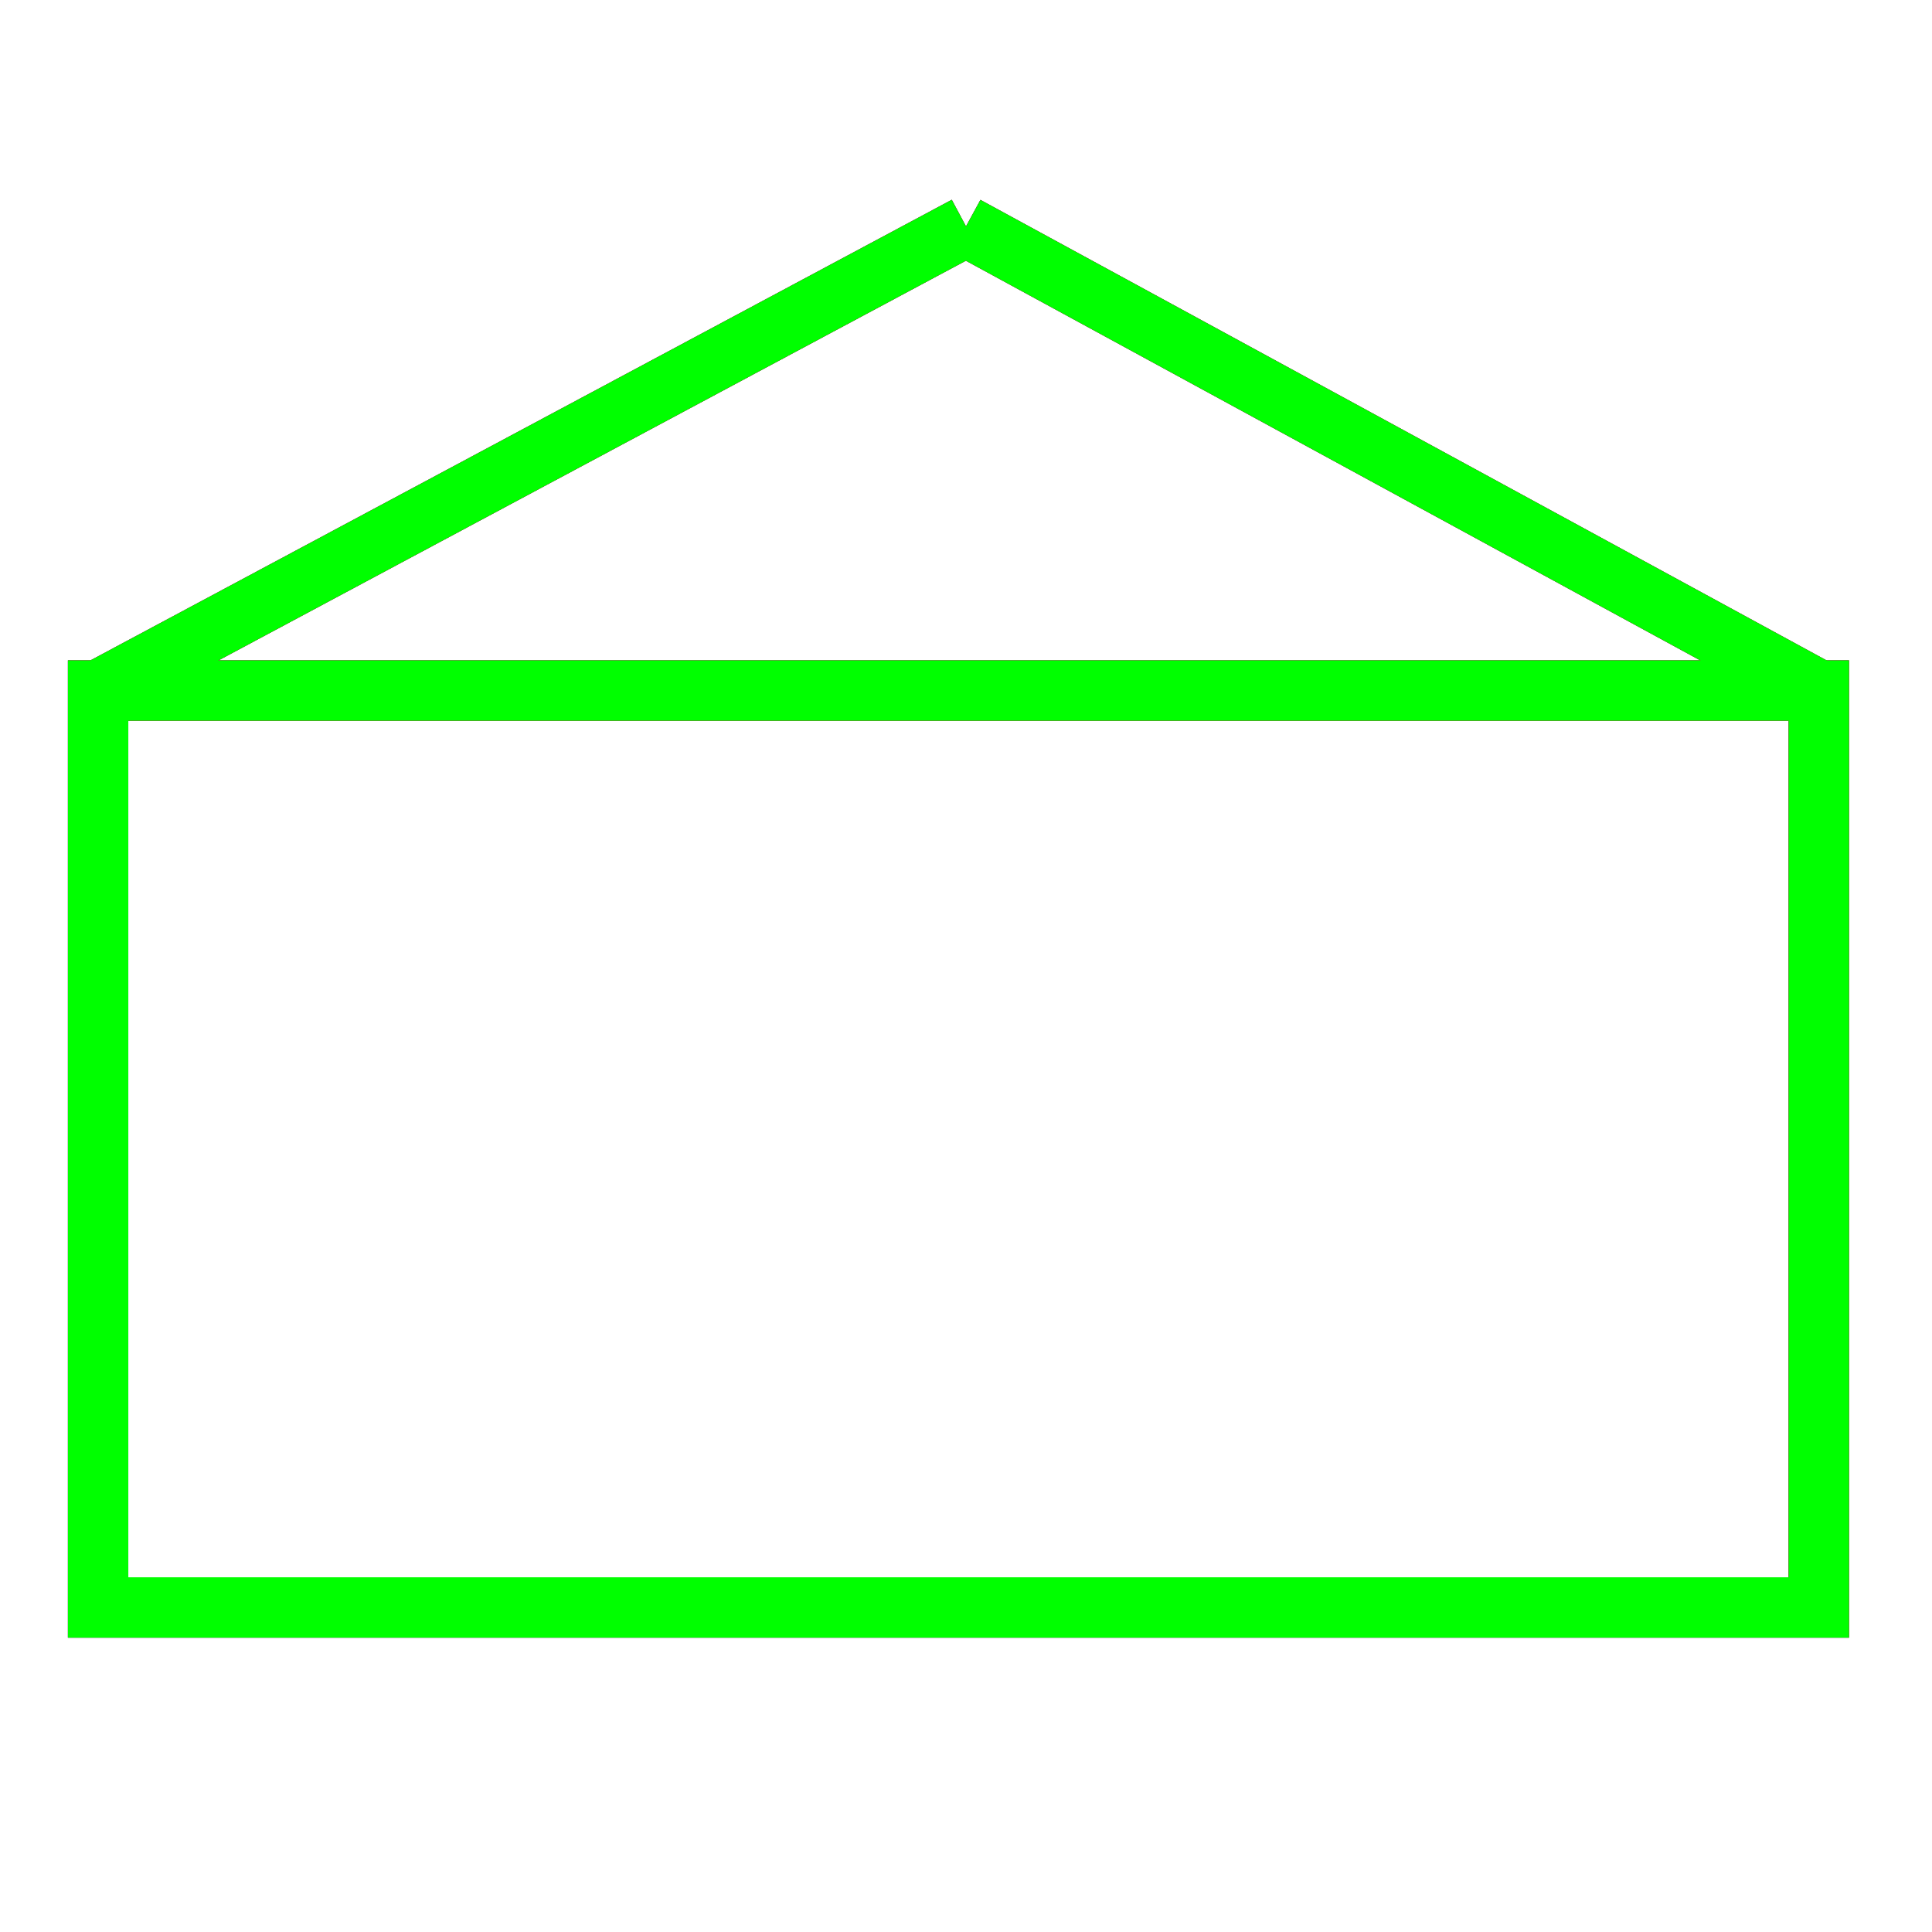 <?xml version="1.0" encoding="utf-8"?>
<!-- Generator: Adobe Illustrator 14.0.0, SVG Export Plug-In . SVG Version: 6.00 Build 43363)  -->
<!DOCTYPE svg PUBLIC "-//W3C//DTD SVG 1.1//EN" "http://www.w3.org/Graphics/SVG/1.1/DTD/svg11.dtd">
<svg version="1.1" id="图层_1" xmlns="http://www.w3.org/2000/svg" xmlns:xlink="http://www.w3.org/1999/xlink" x="0px" y="0px"
	 width="64px" height="64px" viewBox="0 0 64 64" enable-background="new 0 0 64 64" xml:space="preserve">
<g id="Blue">
	<line fill="none" stroke="#0000FF" stroke-width="2" x1="32" y1="7.5" x2="3.25" y2="22.875"/>
	<line fill="none" stroke="#0000FF" stroke-width="2" x1="60.25" y1="22.875" x2="32" y2="7.5"/>
	<rect x="3.25" y="22.875" fill="none" stroke="#0000FF" stroke-width="2" width="57" height="30.375"/>
</g>
<g id="Red">
	<line fill="none" stroke="#FF0000" stroke-width="2" x1="32" y1="7.5" x2="3.25" y2="22.875"/>
	<line fill="none" stroke="#FF0000" stroke-width="2" x1="60.25" y1="22.875" x2="32" y2="7.5"/>
	<rect x="3.25" y="22.875" fill="none" stroke="#FF0000" stroke-width="2" width="57" height="30.375"/>
</g>
<g id="White">
	<line fill="none" stroke="#00FF00" stroke-width="2" x1="32" y1="7.5" x2="3.25" y2="22.875"/>
	<line fill="none" stroke="#00FF00" stroke-width="2" x1="60.25" y1="22.875" x2="32" y2="7.5"/>
	<rect x="3.25" y="22.875" fill="none" stroke="#00FF00" stroke-width="2" width="57" height="30.375"/>
</g>
</svg>
